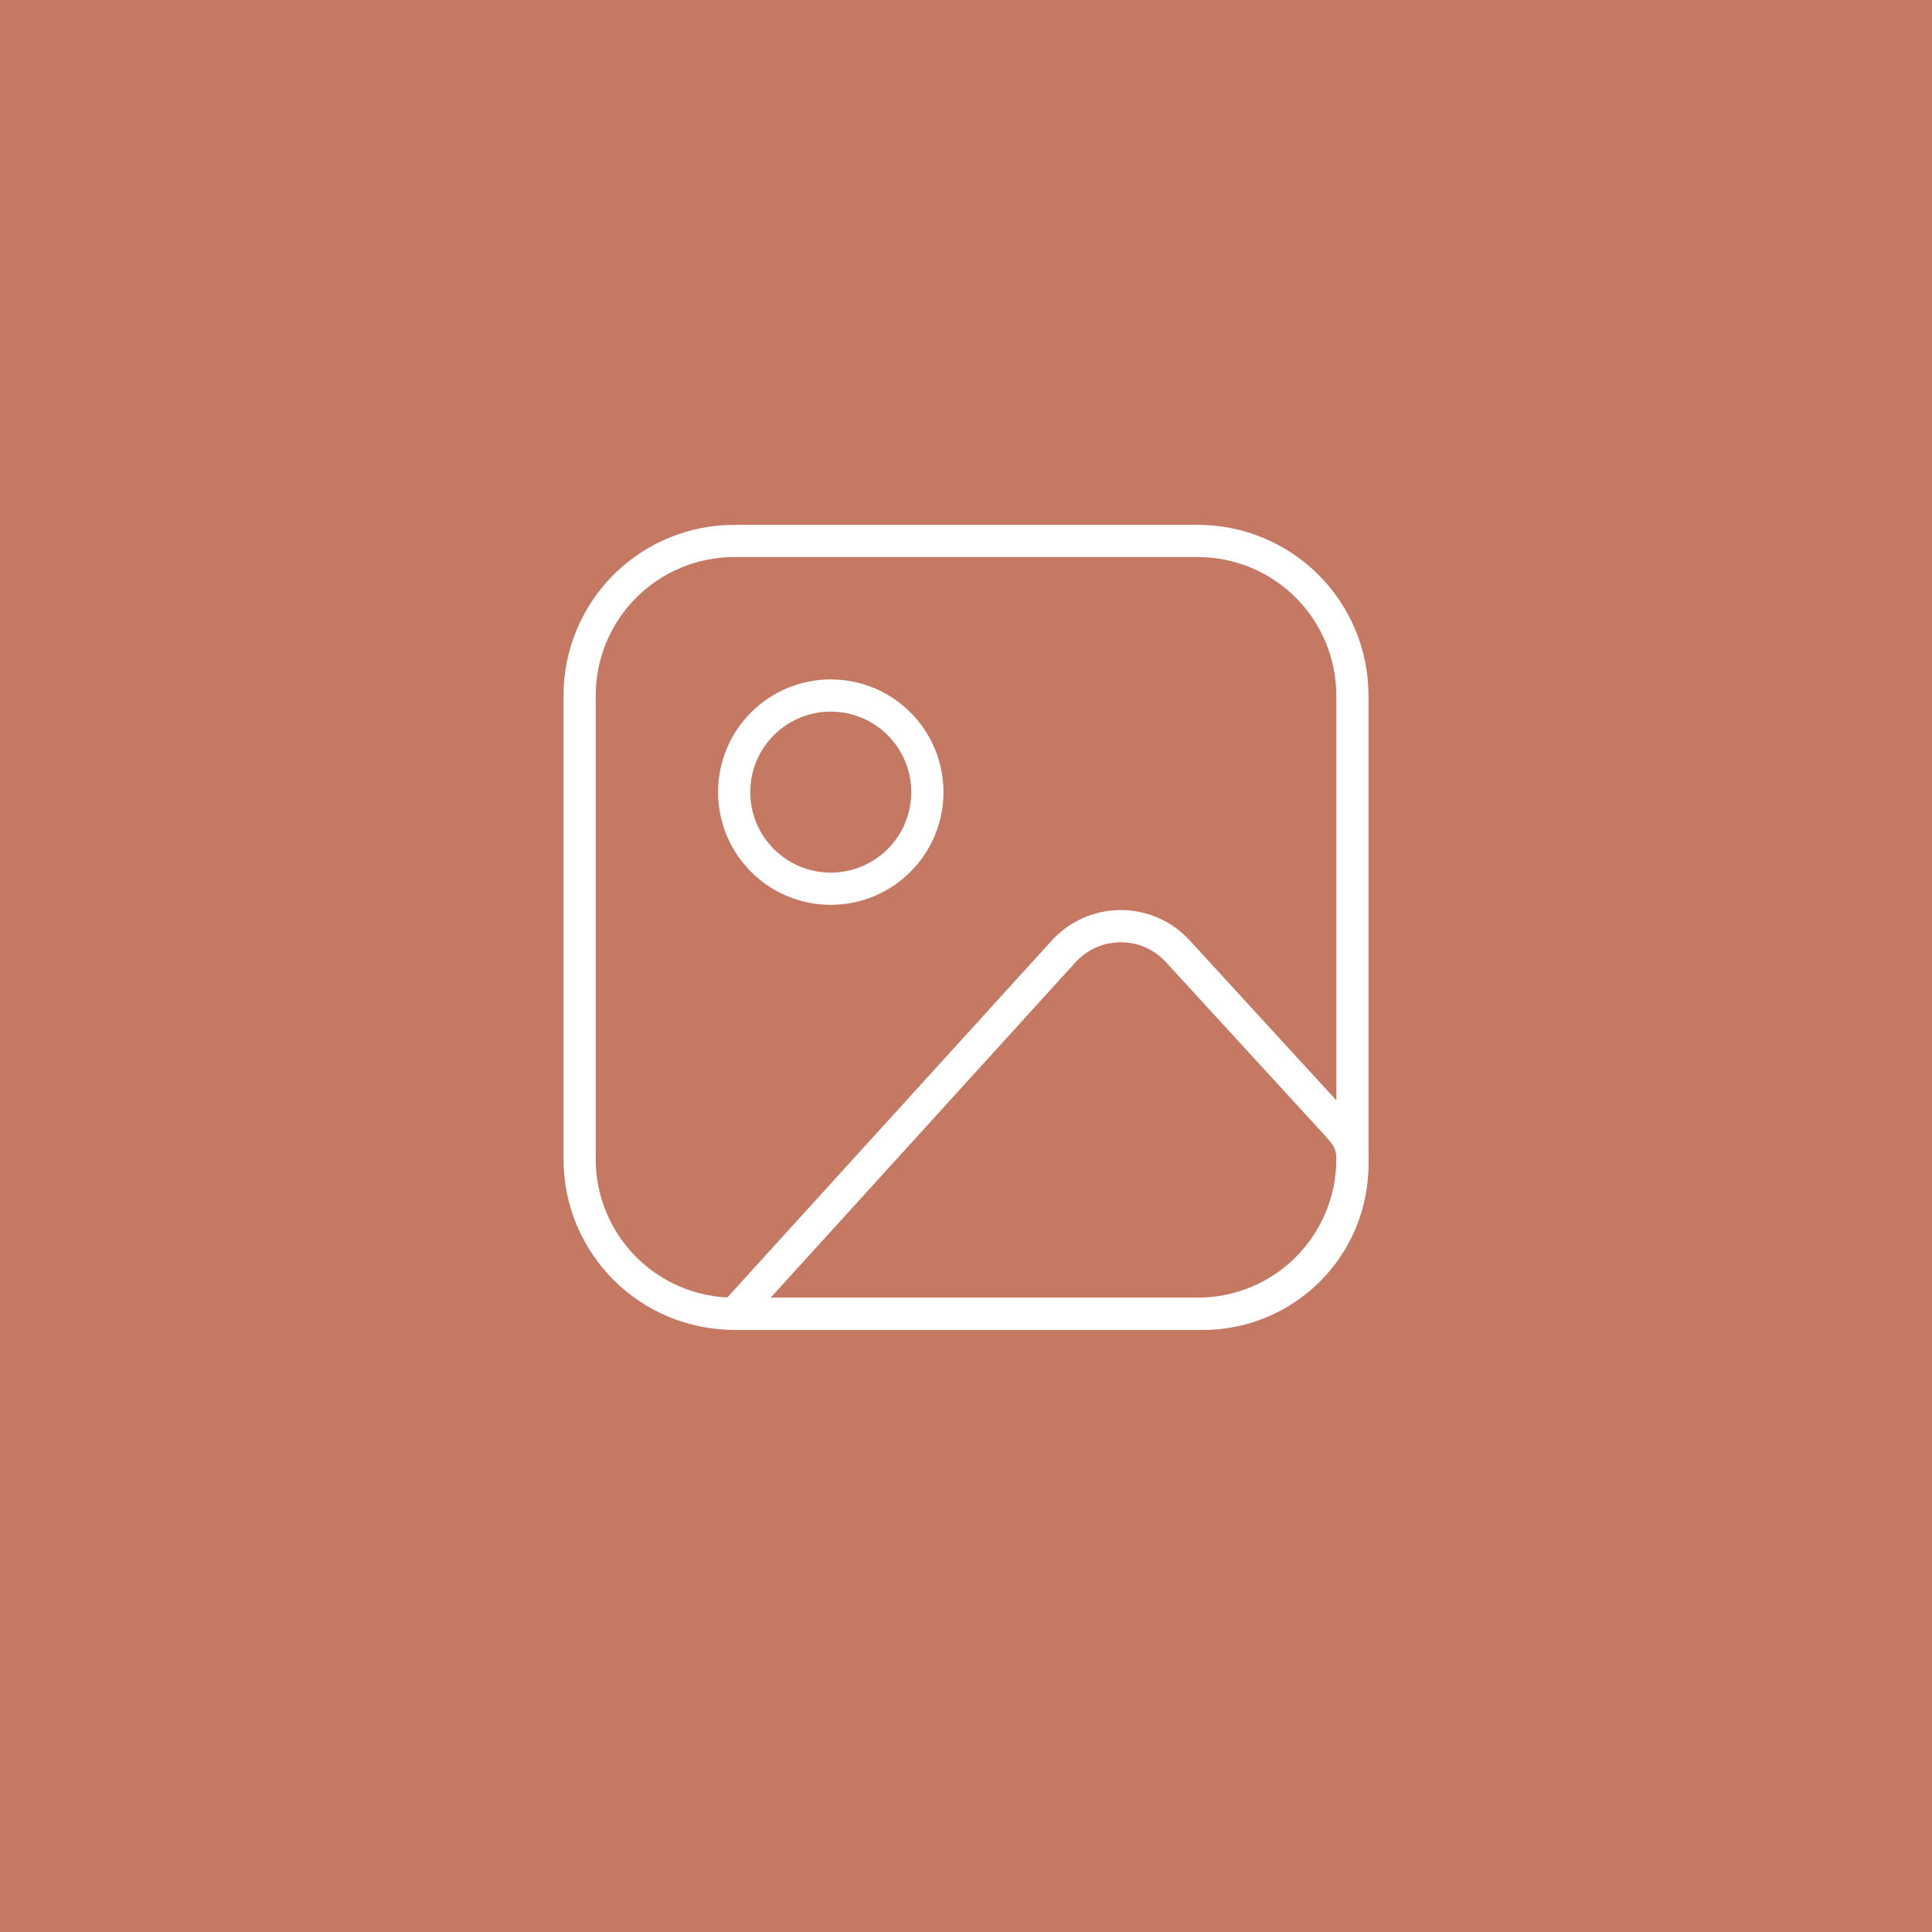 <svg width="300" height="300" viewBox="0 0 300 300" fill="none" xmlns="http://www.w3.org/2000/svg">
<rect width="300" height="300" fill="#C57963"/>
<path d="M90 108C90 101.635 92.529 95.53 97.029 91.029C101.53 86.529 107.635 84 114 84H186C192.365 84 198.47 86.529 202.971 91.029C207.471 95.53 210 101.635 210 108V180C210 186.365 207.471 192.47 202.971 196.971C198.47 201.471 192.365 204 186 204H114C107.635 204 101.53 201.471 97.029 196.971C92.529 192.47 90 186.365 90 180V108Z" stroke="white" stroke-width="5" stroke-linecap="round" stroke-linejoin="round"/>
<path d="M129 138C137.284 138 144 131.284 144 123C144 114.716 137.284 108 129 108C120.716 108 114 114.716 114 123C114 131.284 120.716 138 129 138Z" stroke="white" stroke-width="5" stroke-linecap="round" stroke-linejoin="round"/>
<path d="M165.156 147.739L114 204.013H186.798C192.952 204.013 198.853 201.569 203.204 197.218C207.556 192.867 210 186.965 210 180.811V180.013C210 177.217 208.95 176.143 207.06 174.073L182.88 147.703C181.753 146.474 180.382 145.493 178.855 144.823C177.328 144.153 175.678 143.809 174.01 143.813C172.342 143.816 170.694 144.167 169.169 144.843C167.645 145.519 166.278 146.506 165.156 147.739Z" stroke="white" stroke-width="5" stroke-linecap="round" stroke-linejoin="round"/>
</svg>
